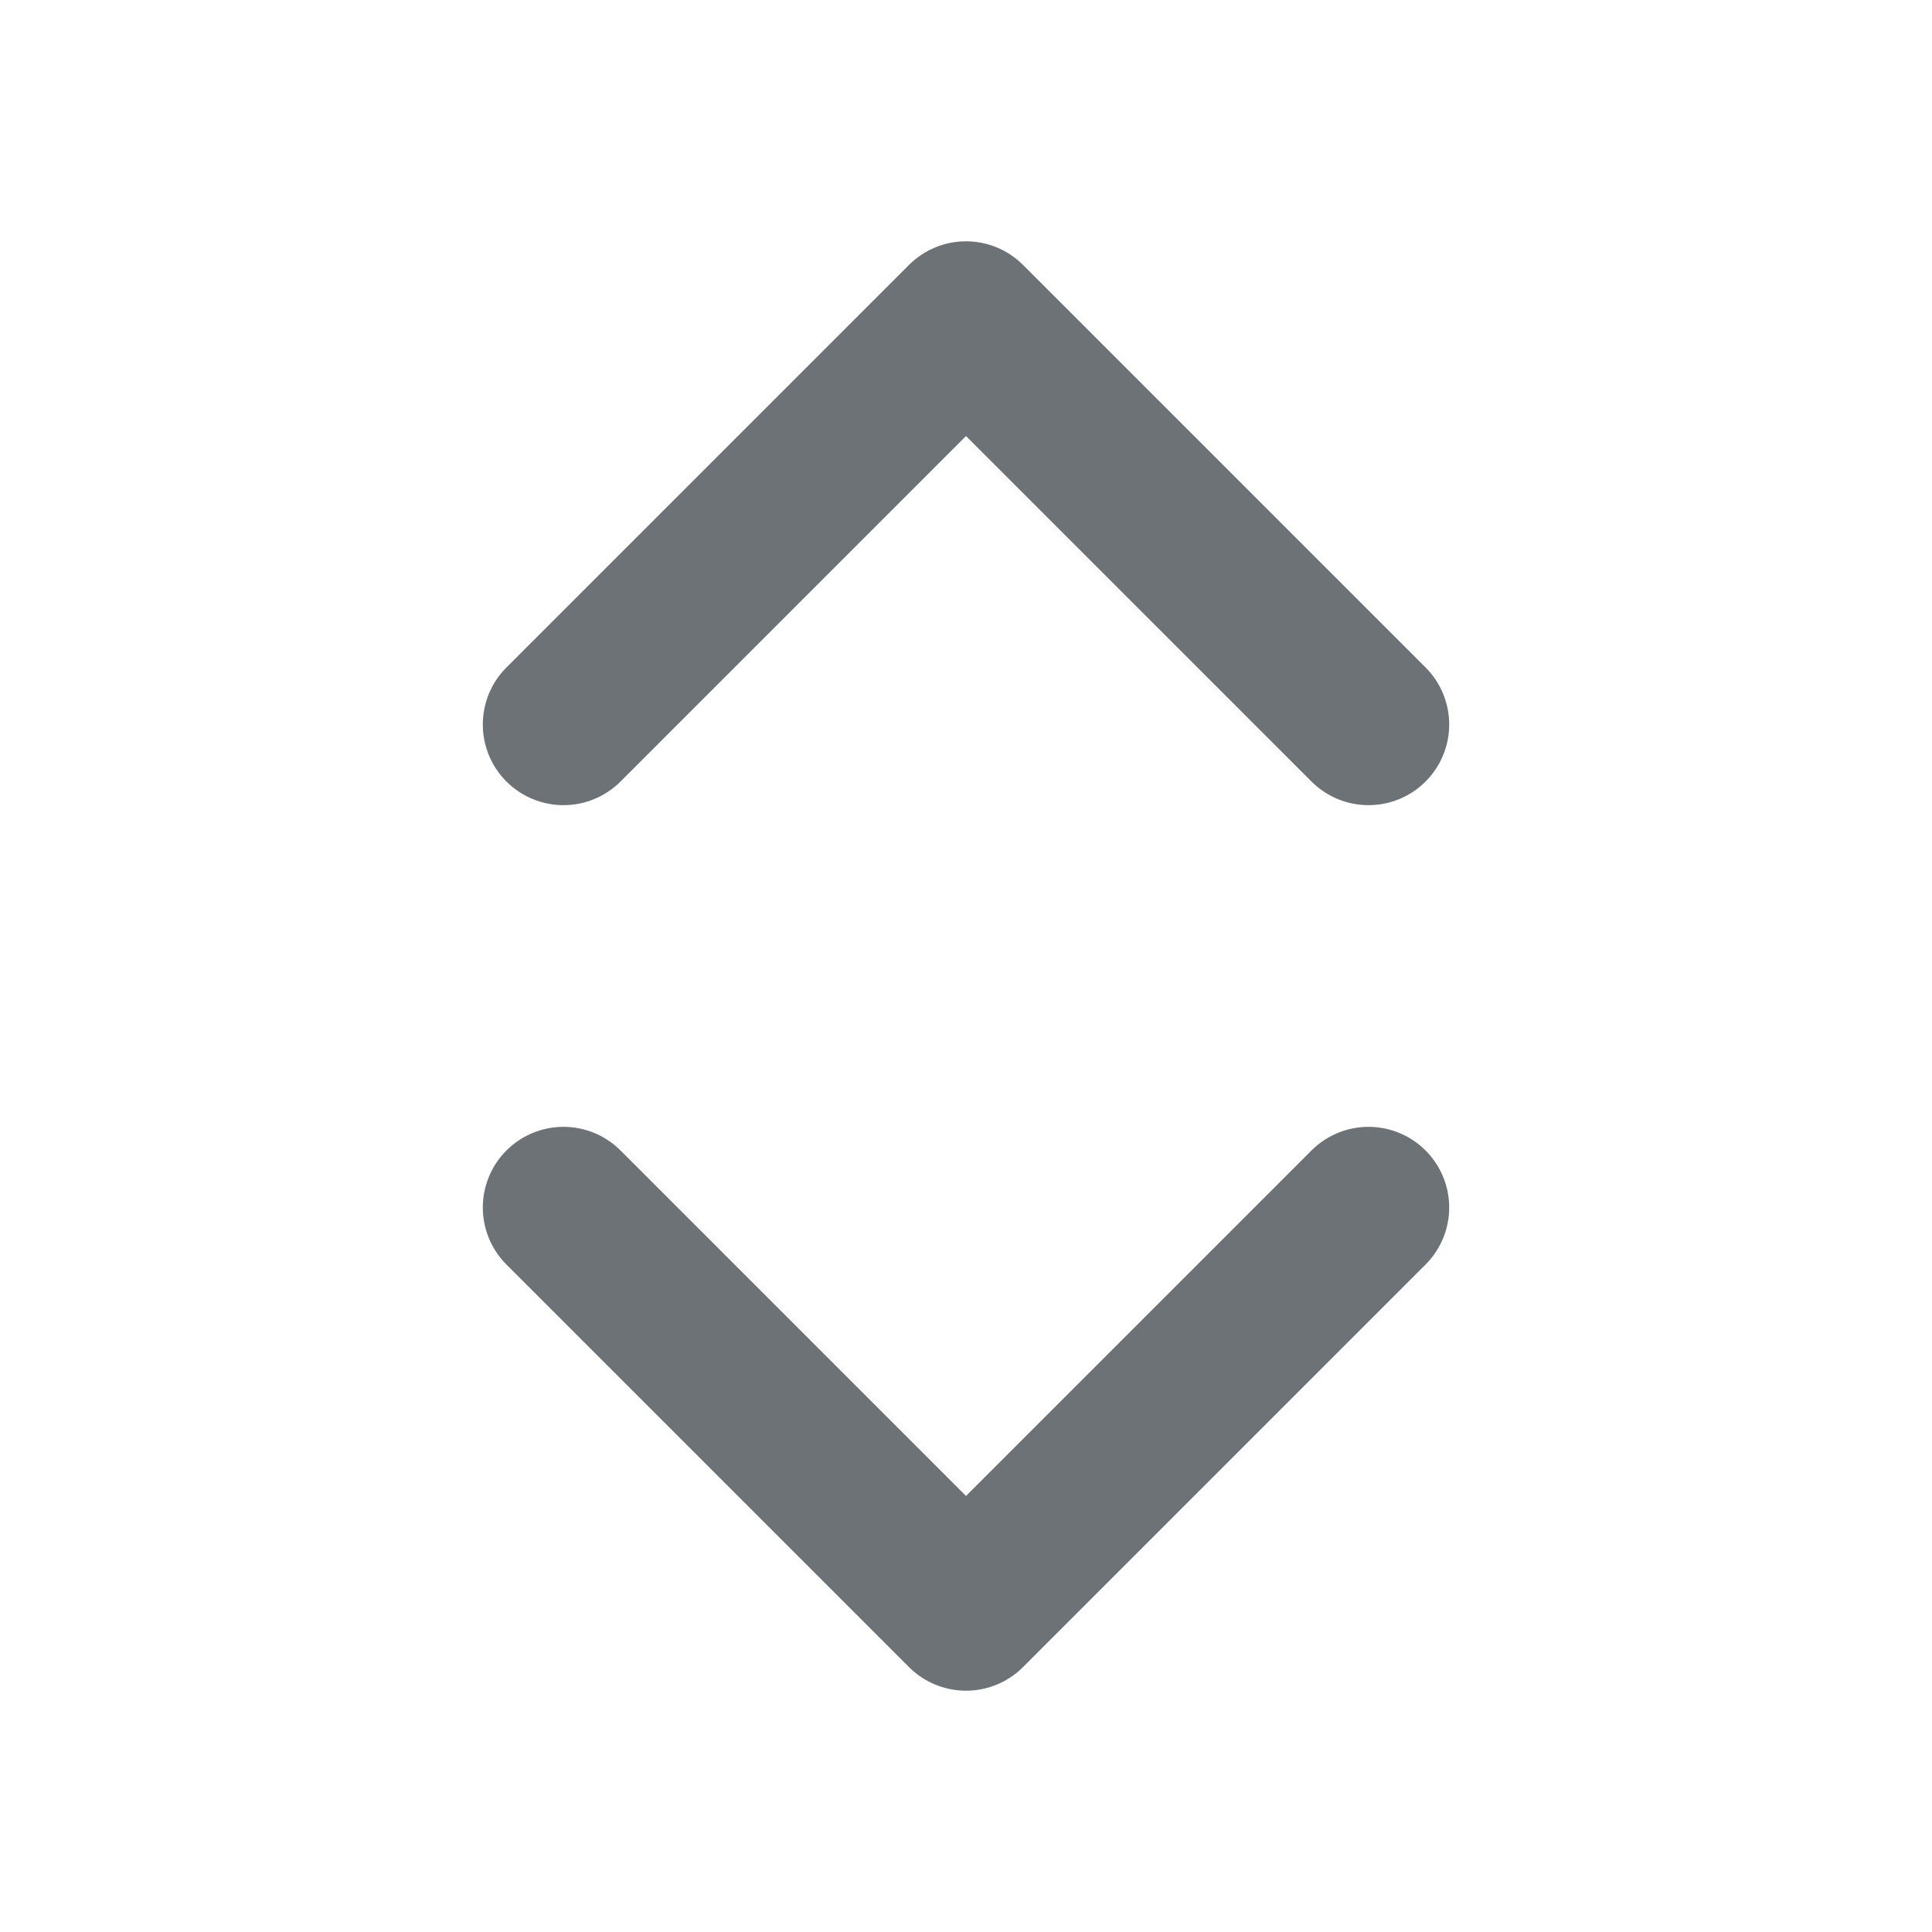 <svg width="20" height="20" viewBox="0 0 20 20" fill="none" xmlns="http://www.w3.org/2000/svg">
<path d="M5.833 12.5L10 16.667L14.167 12.5M5.833 7.5L10 3.333L14.167 7.5" stroke="#6C7275" stroke-width="1.67" stroke-linecap="round" stroke-linejoin="round"/>
</svg>
